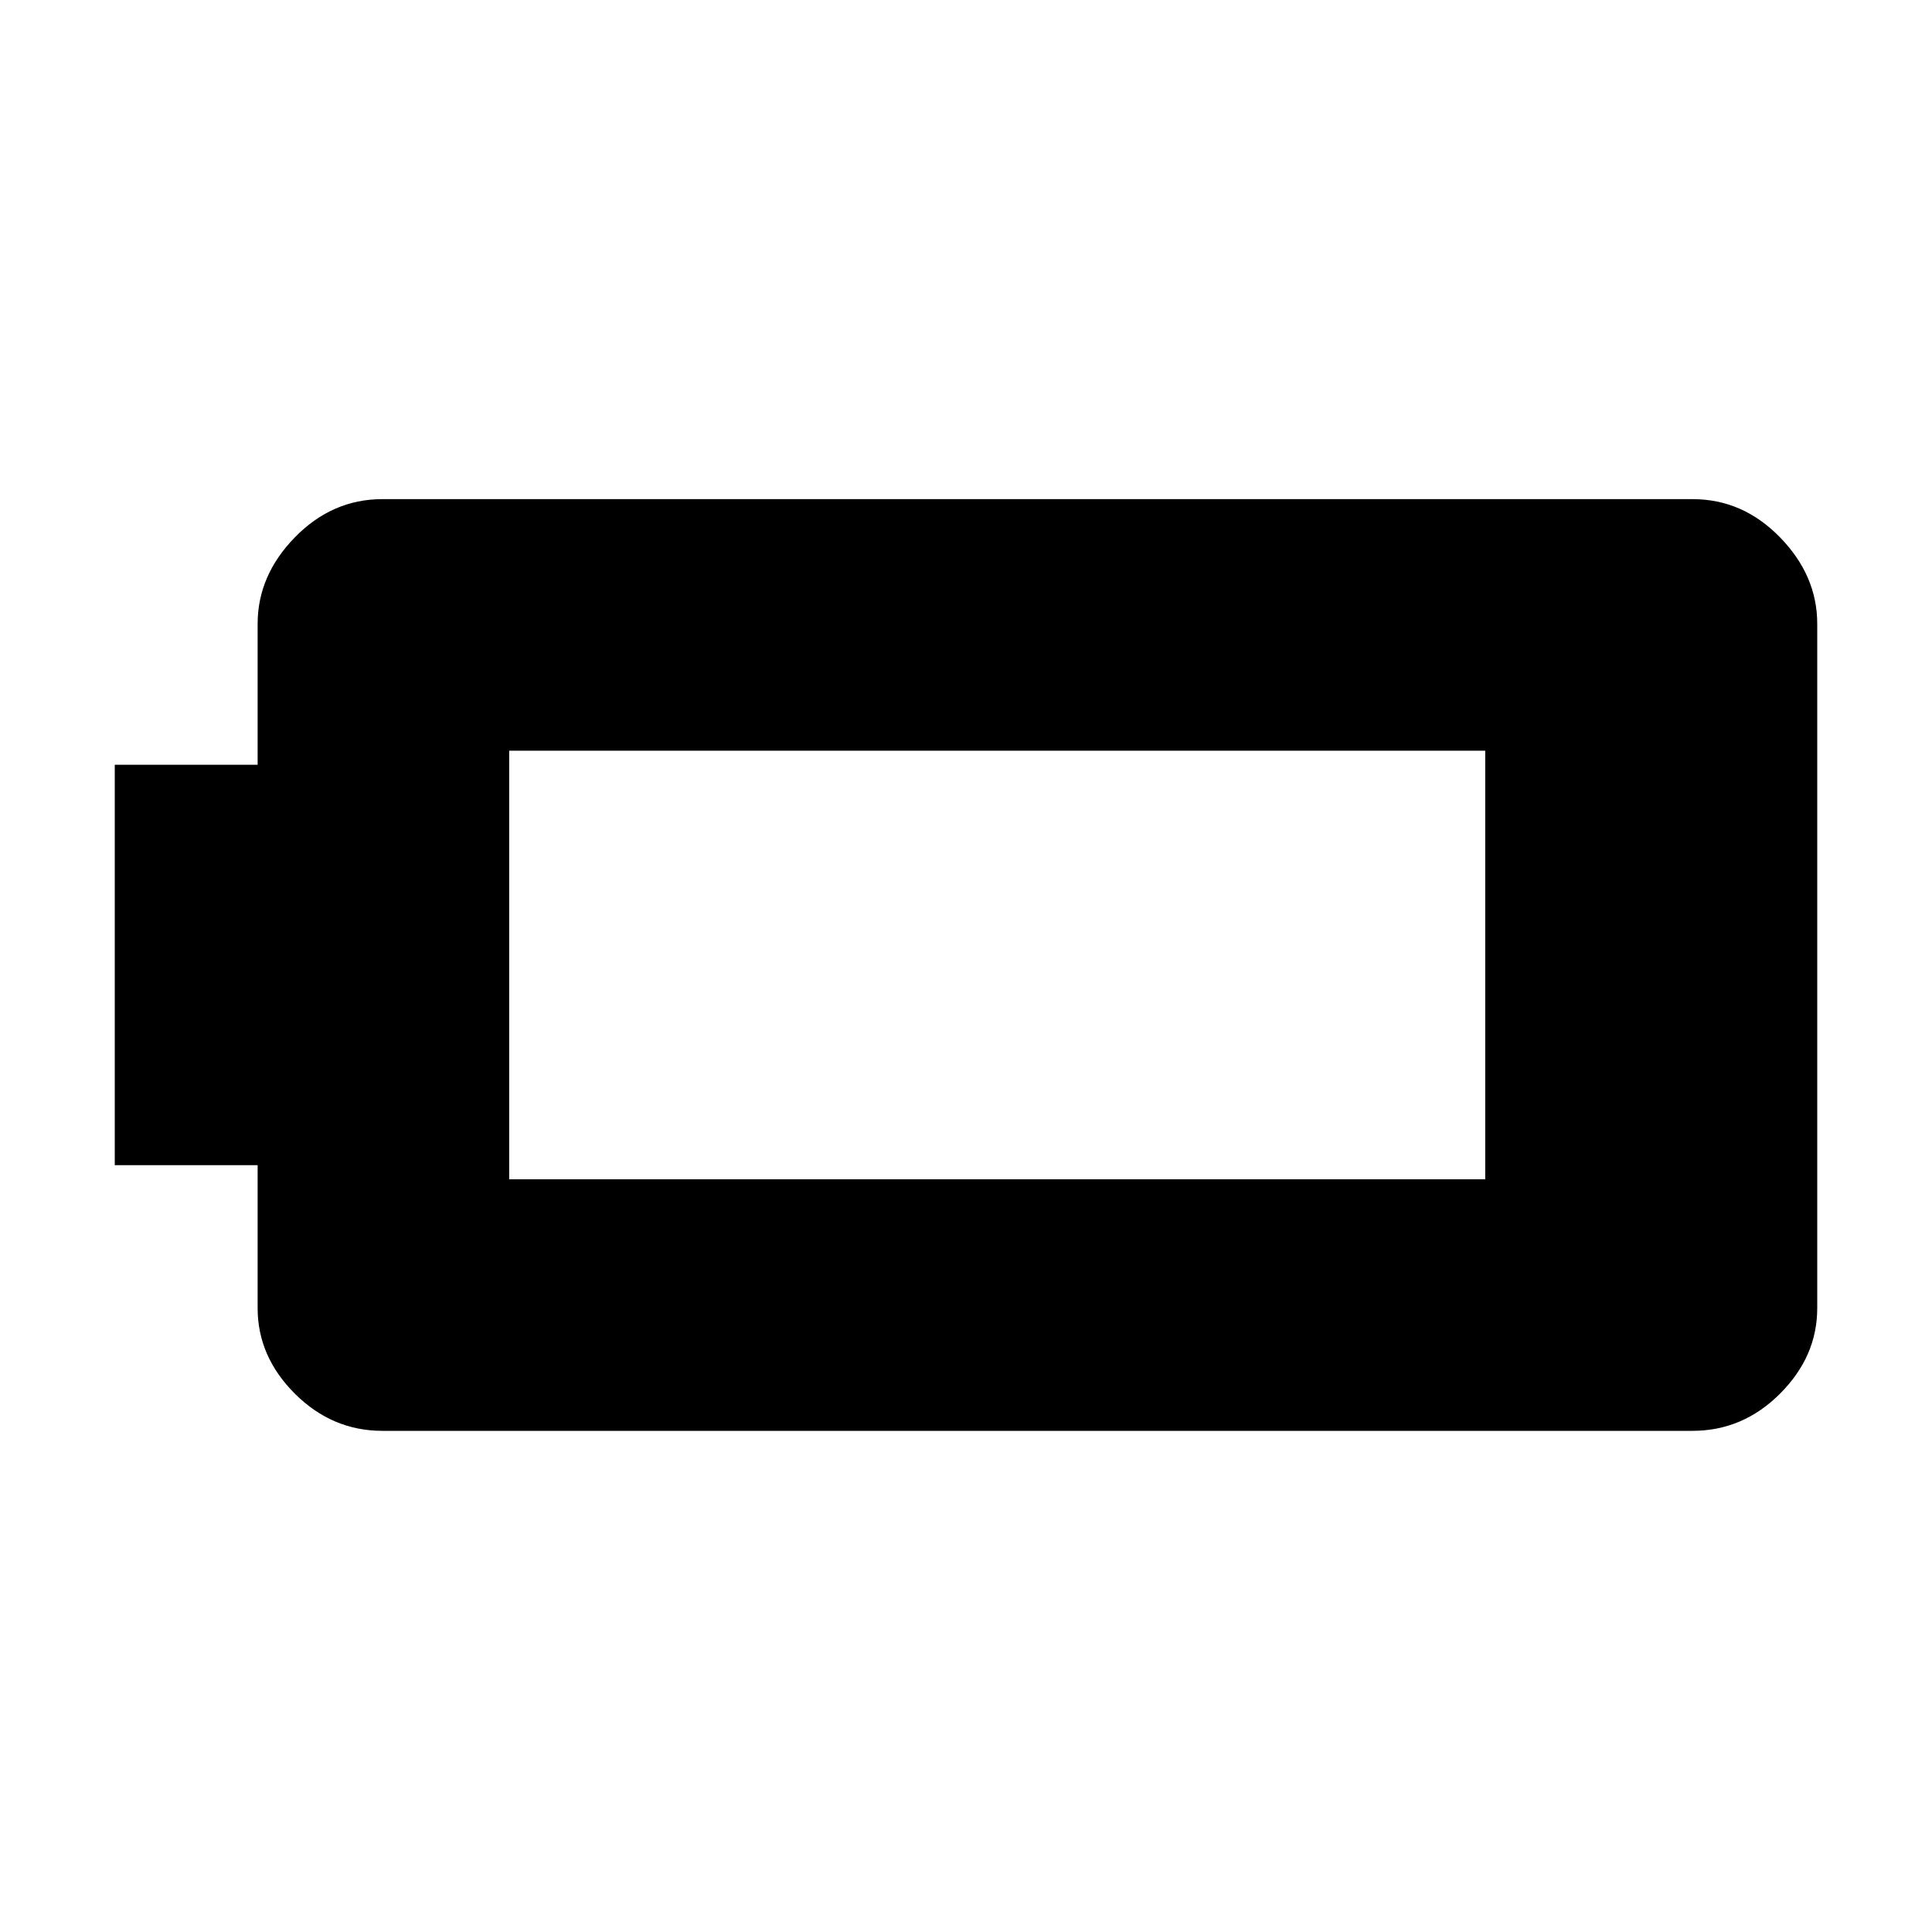 <svg xmlns="http://www.w3.org/2000/svg" height="20" width="20"><path d="M18.812 13.542q0 .5-.385.885t-.906.385H3.958q-.52 0-.906-.385-.385-.385-.385-.885v-1.48H1.188V7.917h1.479V6.458q0-.5.385-.895.386-.396.906-.396h13.563q.521 0 .906.396.385.395.385.895Zm-3.437-1.334V7.771H5.271v4.437Z"/></svg>